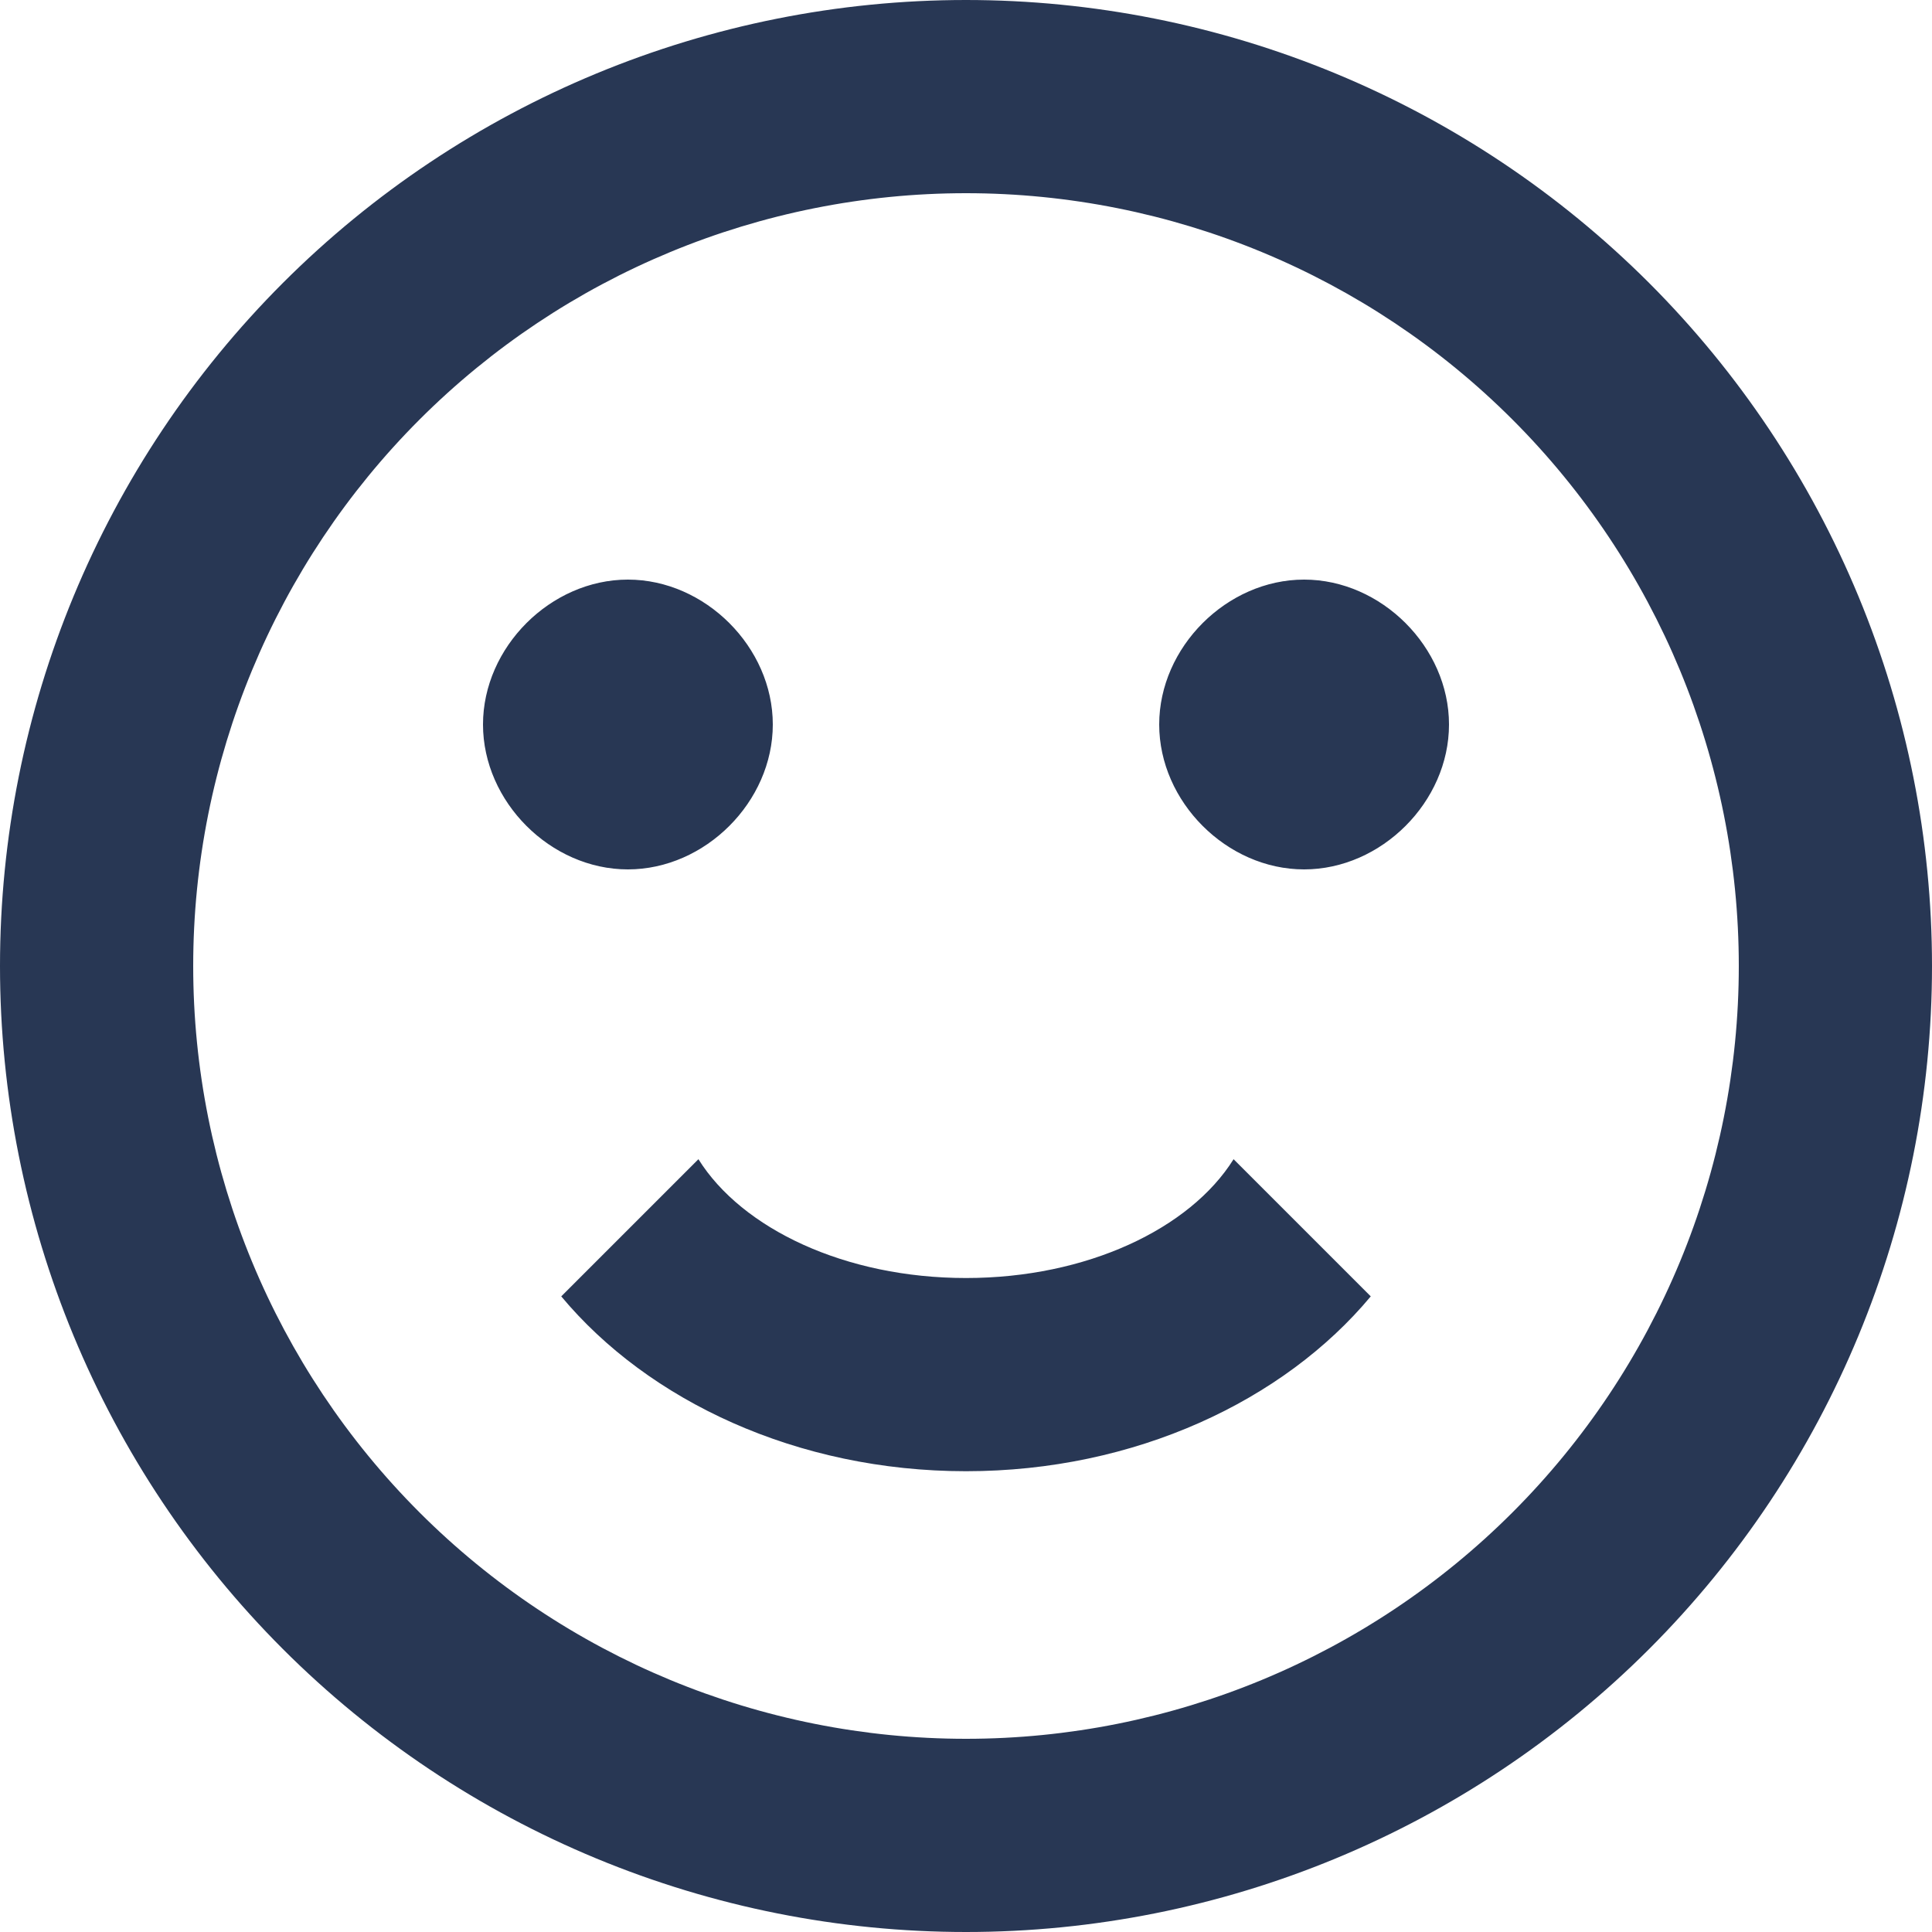 <svg width="32" height="32" viewBox="0 0 32 32" fill="none" xmlns="http://www.w3.org/2000/svg">
<path d="M28.8 16C28.8 12.605 27.451 9.35 25.051 6.949C22.651 4.549 19.395 3.2 16 3.2C12.605 3.2 9.35 4.549 6.949 6.949C4.549 9.35 3.2 12.605 3.2 16C3.2 19.395 4.549 22.651 6.949 25.051C9.35 27.451 12.605 28.8 16 28.8C19.395 28.8 22.651 27.451 25.051 25.051C27.451 22.651 28.8 19.395 28.8 16ZM32 16C32 20.244 30.314 24.313 27.314 27.314C24.313 30.314 20.244 32 16 32C13.899 32 11.818 31.586 9.877 30.782C7.936 29.978 6.172 28.799 4.686 27.314C1.686 24.313 0 20.244 0 16C0 11.757 1.686 7.687 4.686 4.686C7.687 1.686 11.757 0 16 0C18.101 0 20.182 0.414 22.123 1.218C24.064 2.022 25.828 3.201 27.314 4.686C28.799 6.172 29.978 7.936 30.782 9.877C31.586 11.818 32 13.899 32 16ZM12.8 12C12.8 13.28 11.68 14.4 10.4 14.4C9.12 14.4 8 13.28 8 12C8 10.72 9.12 9.6 10.4 9.6C11.68 9.6 12.8 10.72 12.8 12ZM24 12C24 13.28 22.88 14.4 21.6 14.4C20.32 14.4 19.2 13.28 19.2 12C19.2 10.72 20.32 9.6 21.6 9.6C22.88 9.6 24 10.72 24 12ZM16 24.368C13.2 24.368 10.736 23.2 9.296 21.472L11.568 19.2C12.288 20.352 14 21.168 16 21.168C18 21.168 19.712 20.352 20.432 19.2L22.704 21.472C21.264 23.2 18.8 24.368 16 24.368Z" fill="#283754"/>
</svg>
